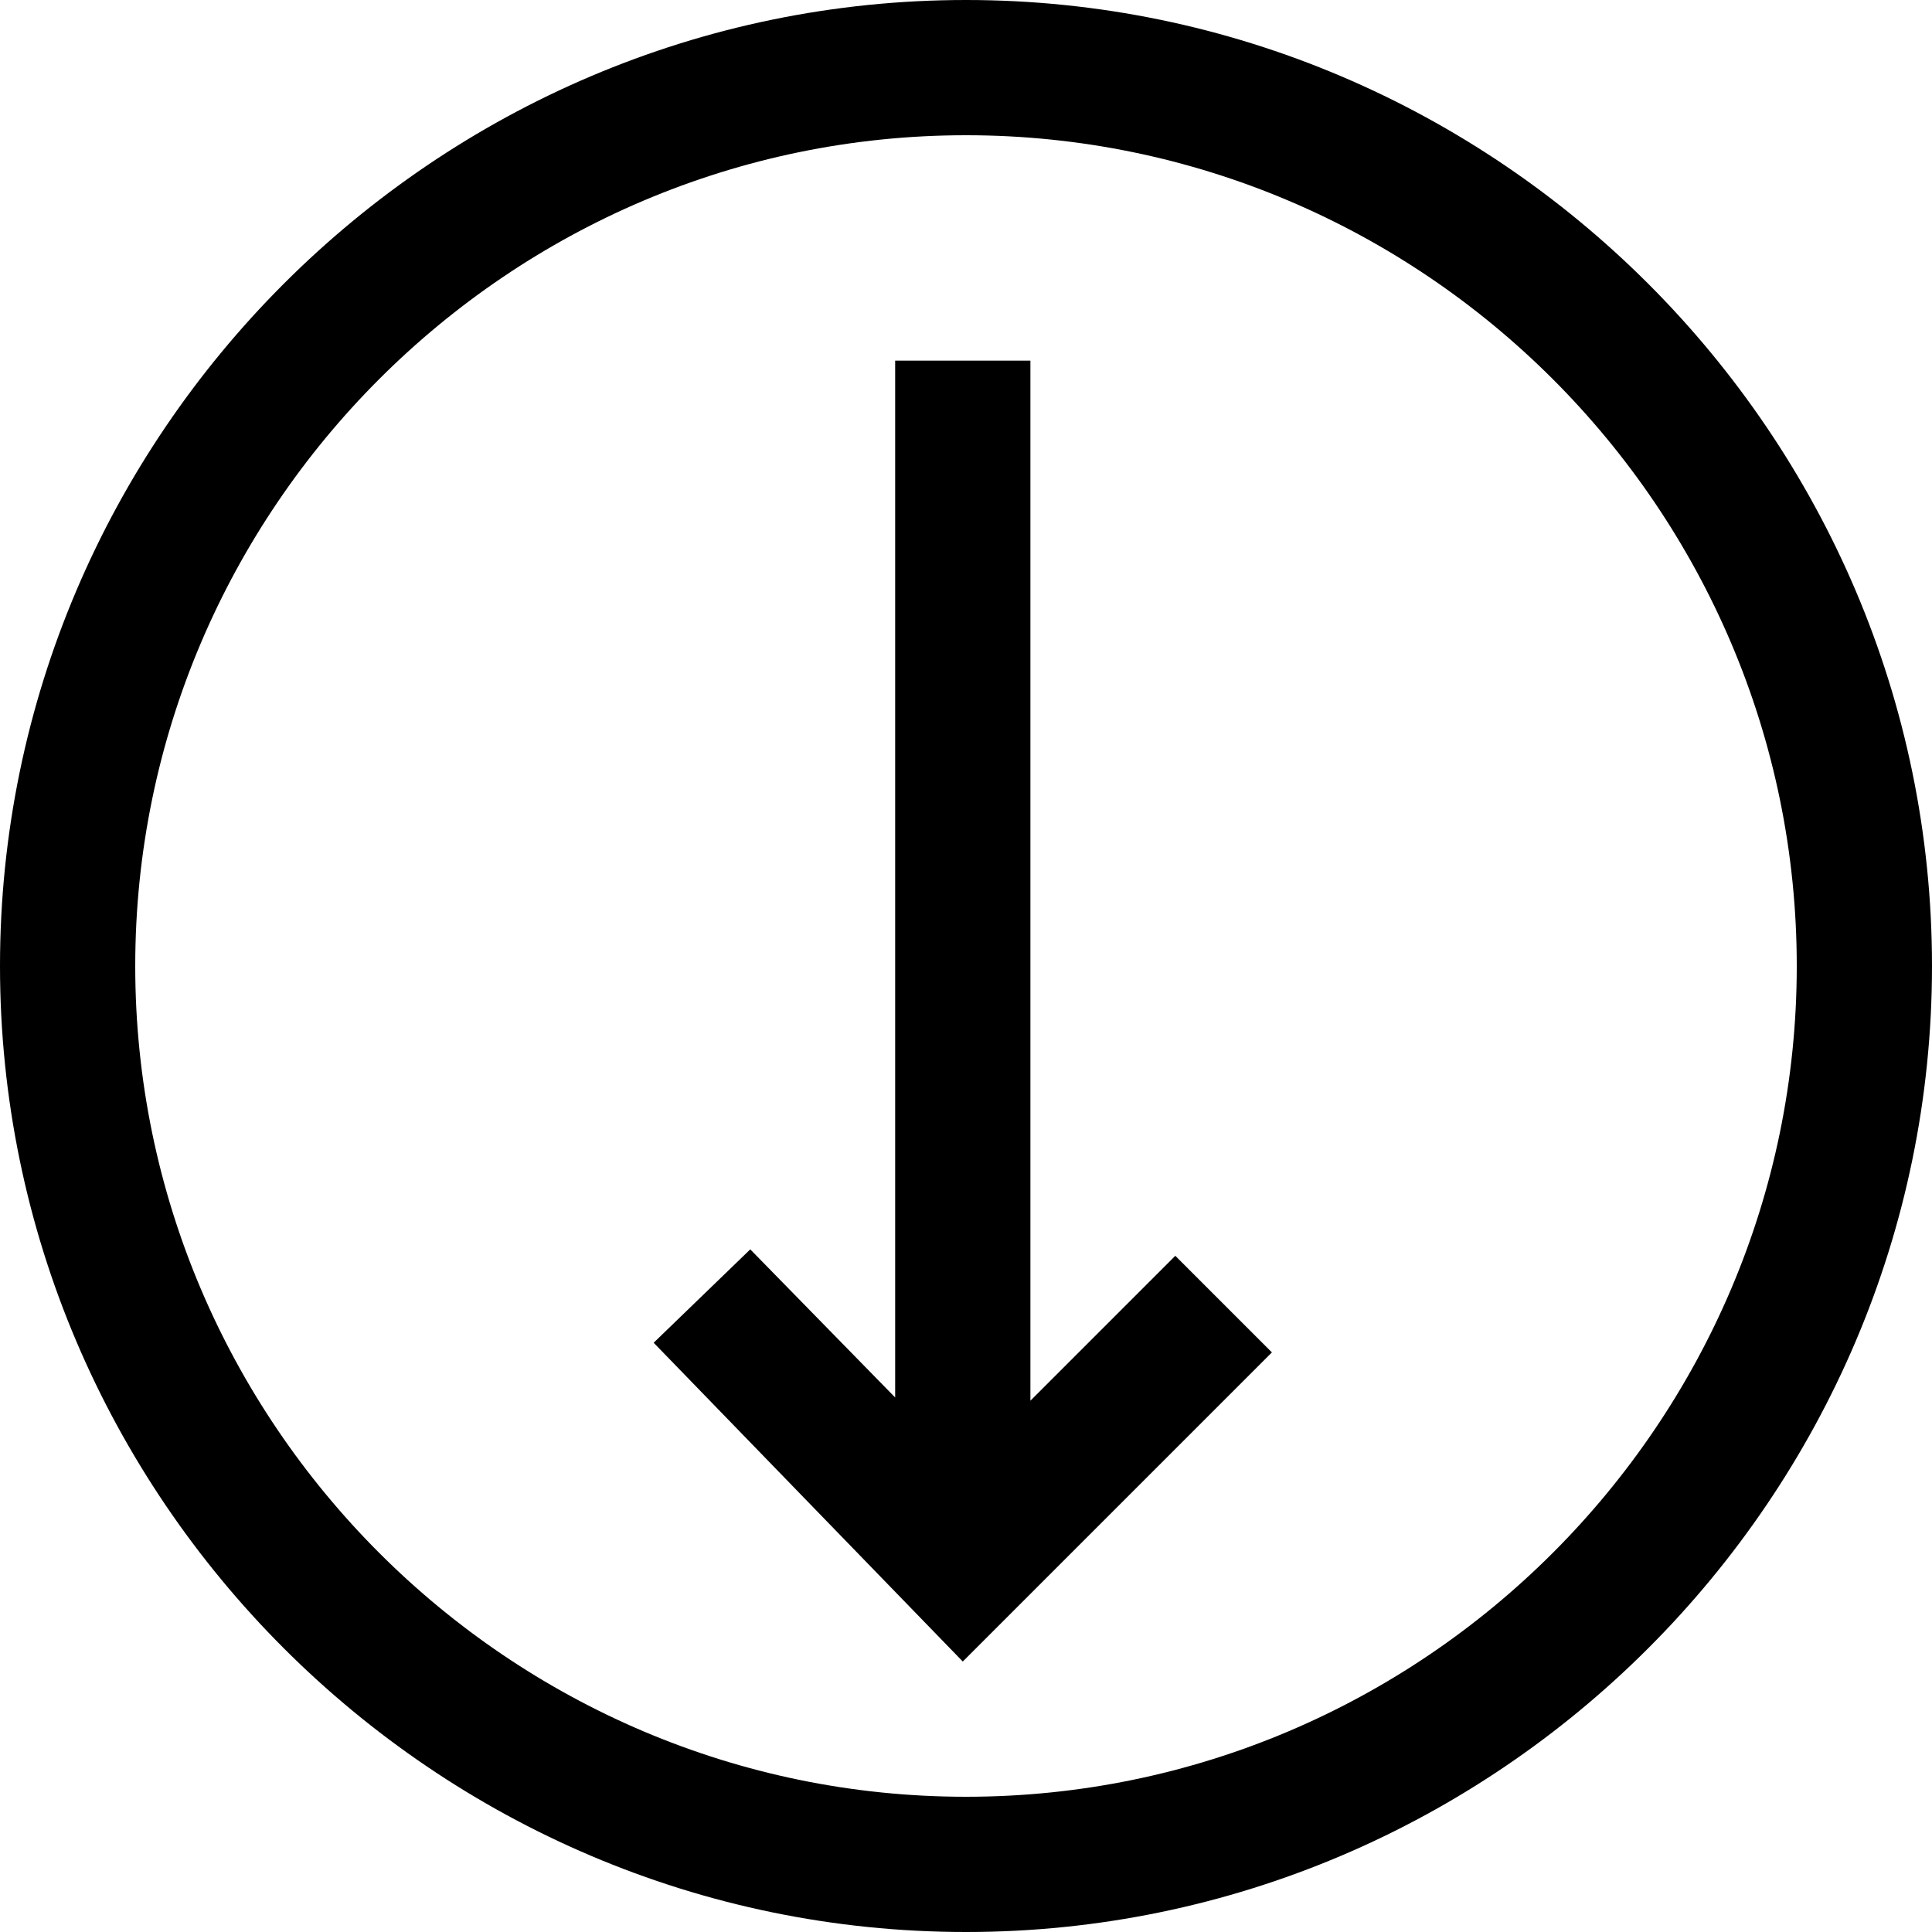 <?xml version="1.0" encoding="utf-8"?>
<!-- Generator: Adobe Illustrator 28.2.0, SVG Export Plug-In . SVG Version: 6.00 Build 0)  -->
<svg version="1.1" id="Capa_1" xmlns="http://www.w3.org/2000/svg" xmlns:xlink="http://www.w3.org/1999/xlink" x="0px" y="0px"
	 viewBox="0 0 60 60" style="enable-background:new 0 0 60 60;" xml:space="preserve">
<g>
	<path d="M30,0C13.5,0,0,13.5,0,30s13.5,30,30,30s30-13.5,30-30S46.5,0,30,0z M30,55.8C15.8,55.8,4.2,44.2,4.2,30S15.8,4.2,30,4.2
		S55.8,15.8,55.8,30S44.2,55.8,30,55.8z"/>
	<polygon points="32,43.5 32,11.2 27.8,11.2 27.8,43.4 23.3,38.8 20.3,41.7 29.9,51.6 39.5,42 36.5,39 	"/>
</g>
</svg>

